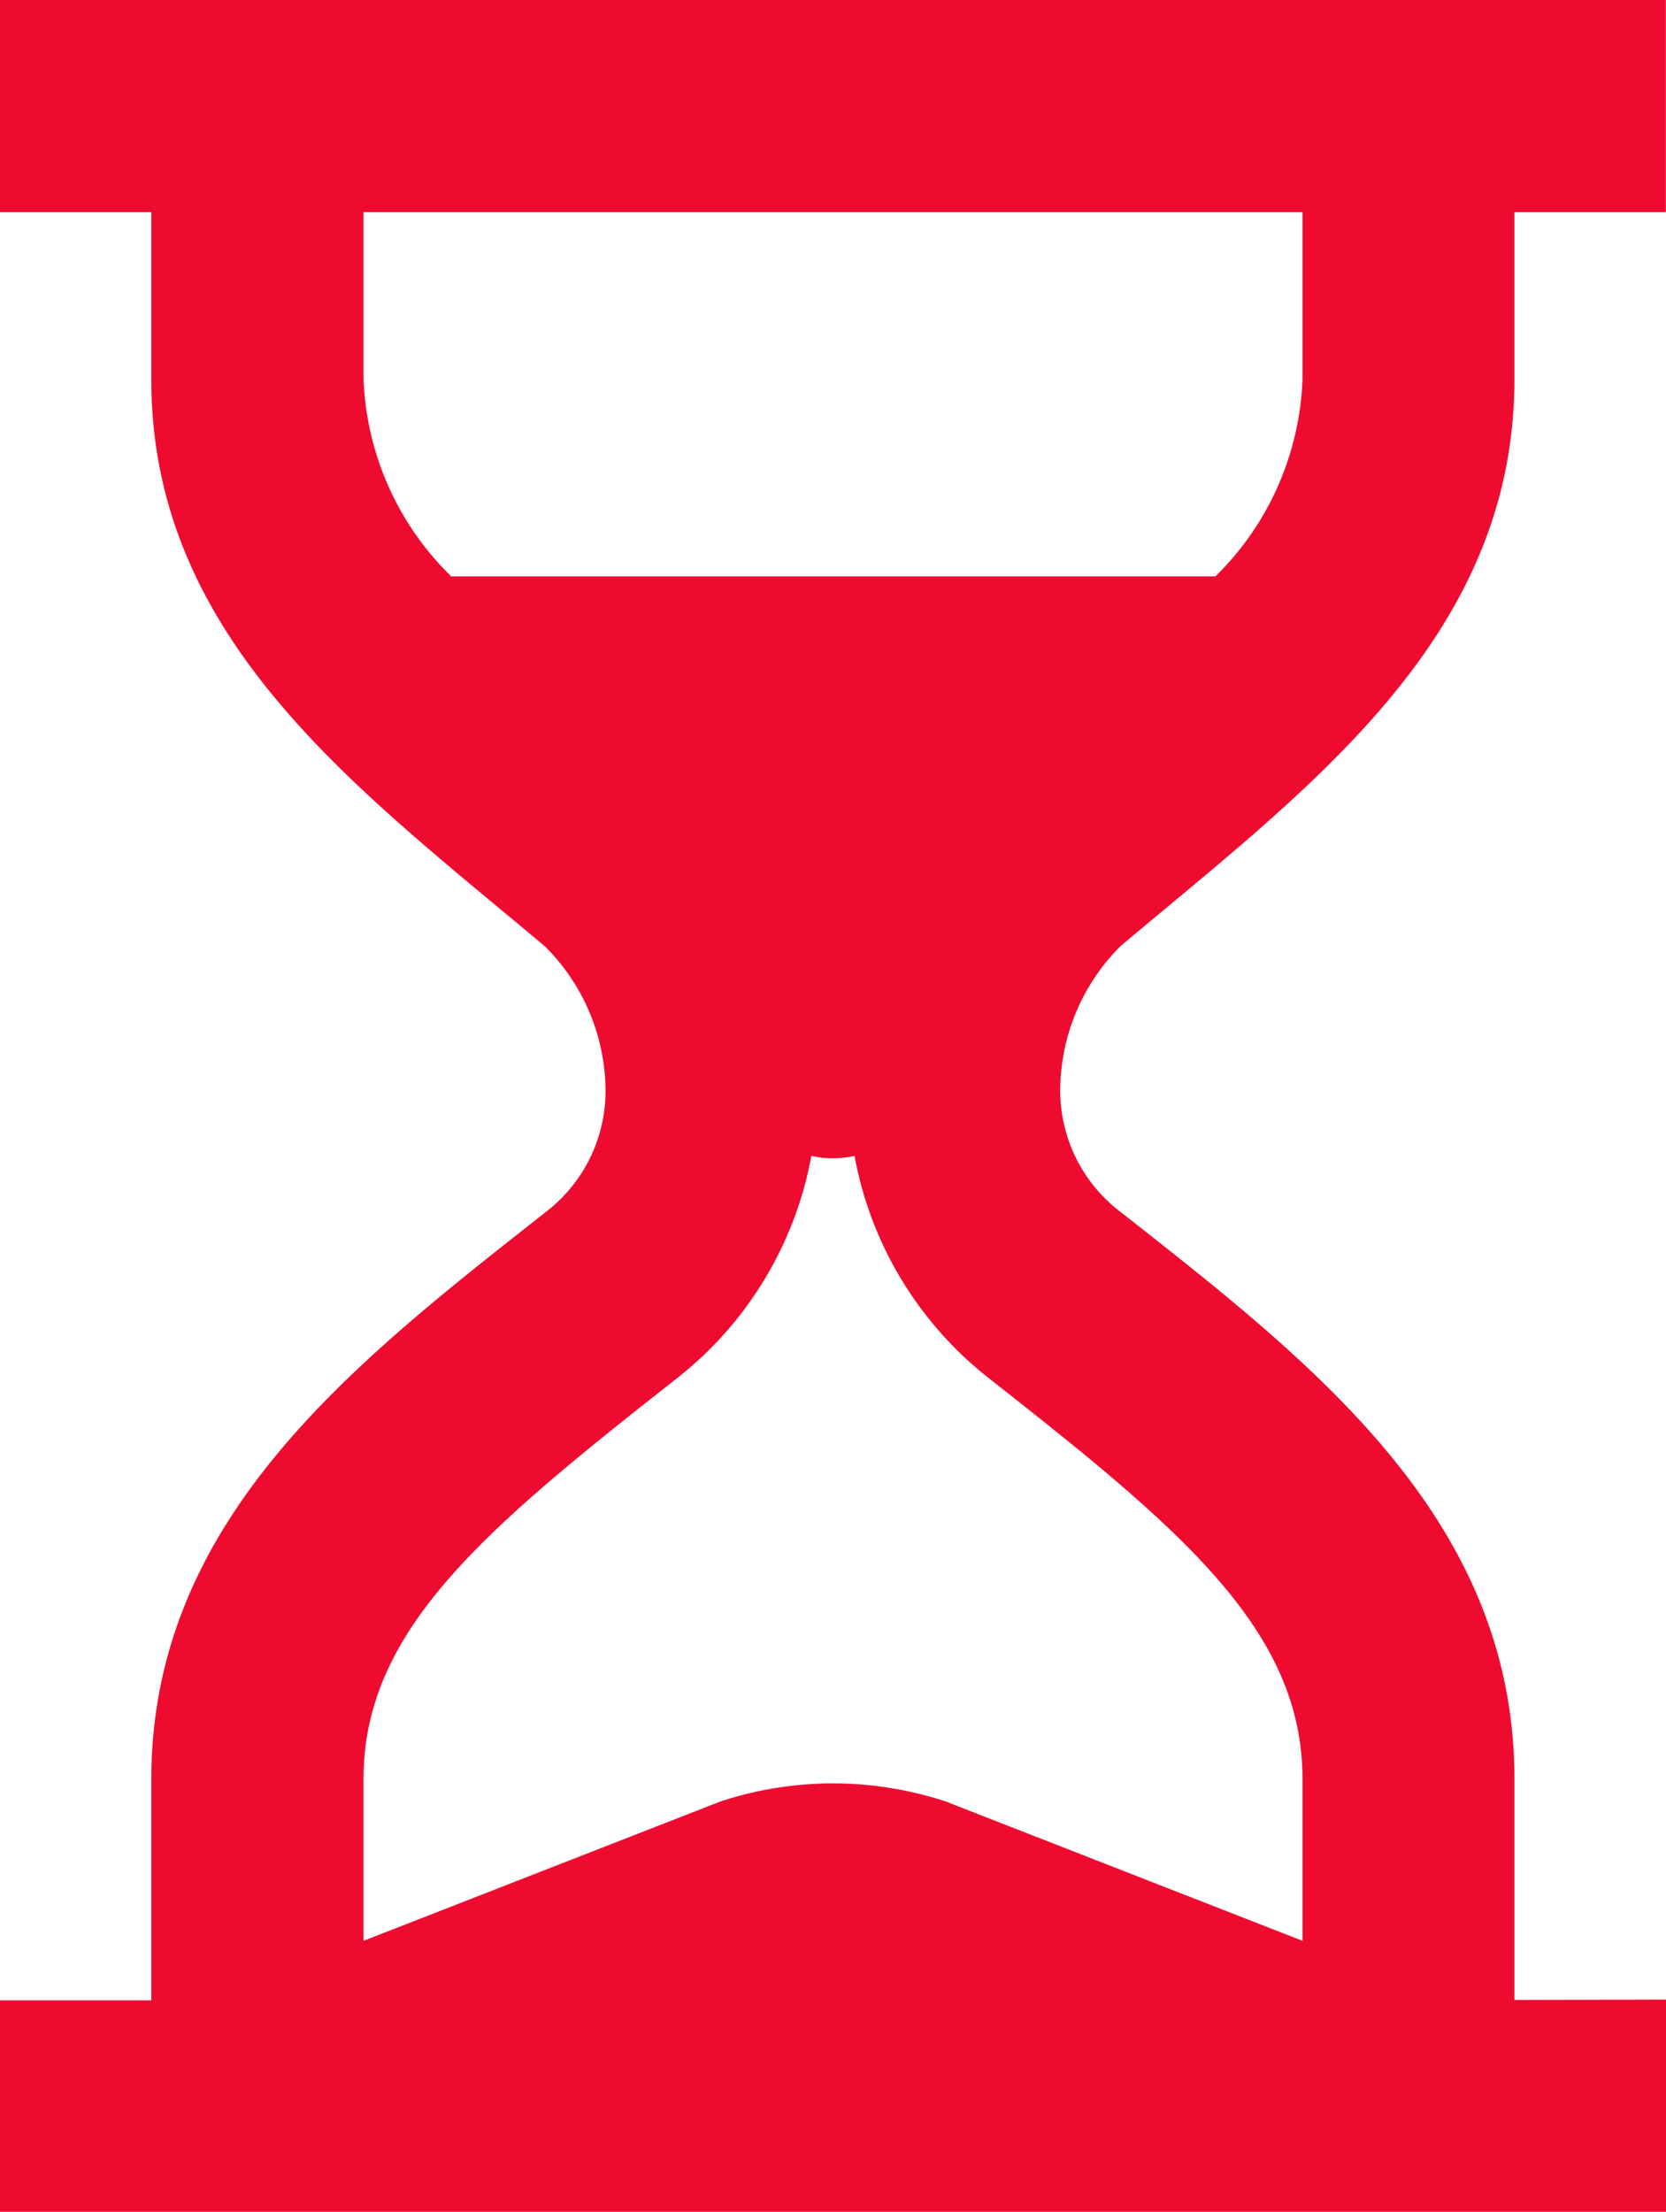 <svg xmlns="http://www.w3.org/2000/svg" width="12.961" height="17.202" viewBox="0 0 12.961 17.202"><defs><style>.a{fill:#ef0b30;}</style></defs><g transform="translate(0)"><path class="a" d="M74.905,15.553V13.836c0-2.022-1.562-3.231-3.063-4.41a1.187,1.187,0,0,1-.471-.943,1.594,1.594,0,0,1,.471-1.127c1.461-1.229,3.063-2.389,3.063-4.41V1.65h1.178V0H63.123V1.65H64.3v1.3c0,2.022,1.6,3.181,3.063,4.41a1.594,1.594,0,0,1,.471,1.127,1.187,1.187,0,0,1-.471.943c-1.5,1.18-3.063,2.389-3.063,4.41v1.716H63.123V17.2H76.084v-1.65ZM66.628,4.477a2.261,2.261,0,0,1-.677-1.532V1.65h7.305v1.3a2.261,2.261,0,0,1-.677,1.532H66.628Zm6.628,10.616L70.482,14.01a2.8,2.8,0,0,0-1.756,0l-2.775,1.083V13.836c0-1.144.909-1.916,2.393-3.082l.039-.031a2.848,2.848,0,0,0,1.052-1.734.77.77,0,0,0,.336,0,2.846,2.846,0,0,0,1.052,1.734l.04.032c1.484,1.165,2.393,1.938,2.393,3.082v1.257Z" transform="translate(-63.123)"/></g></svg>